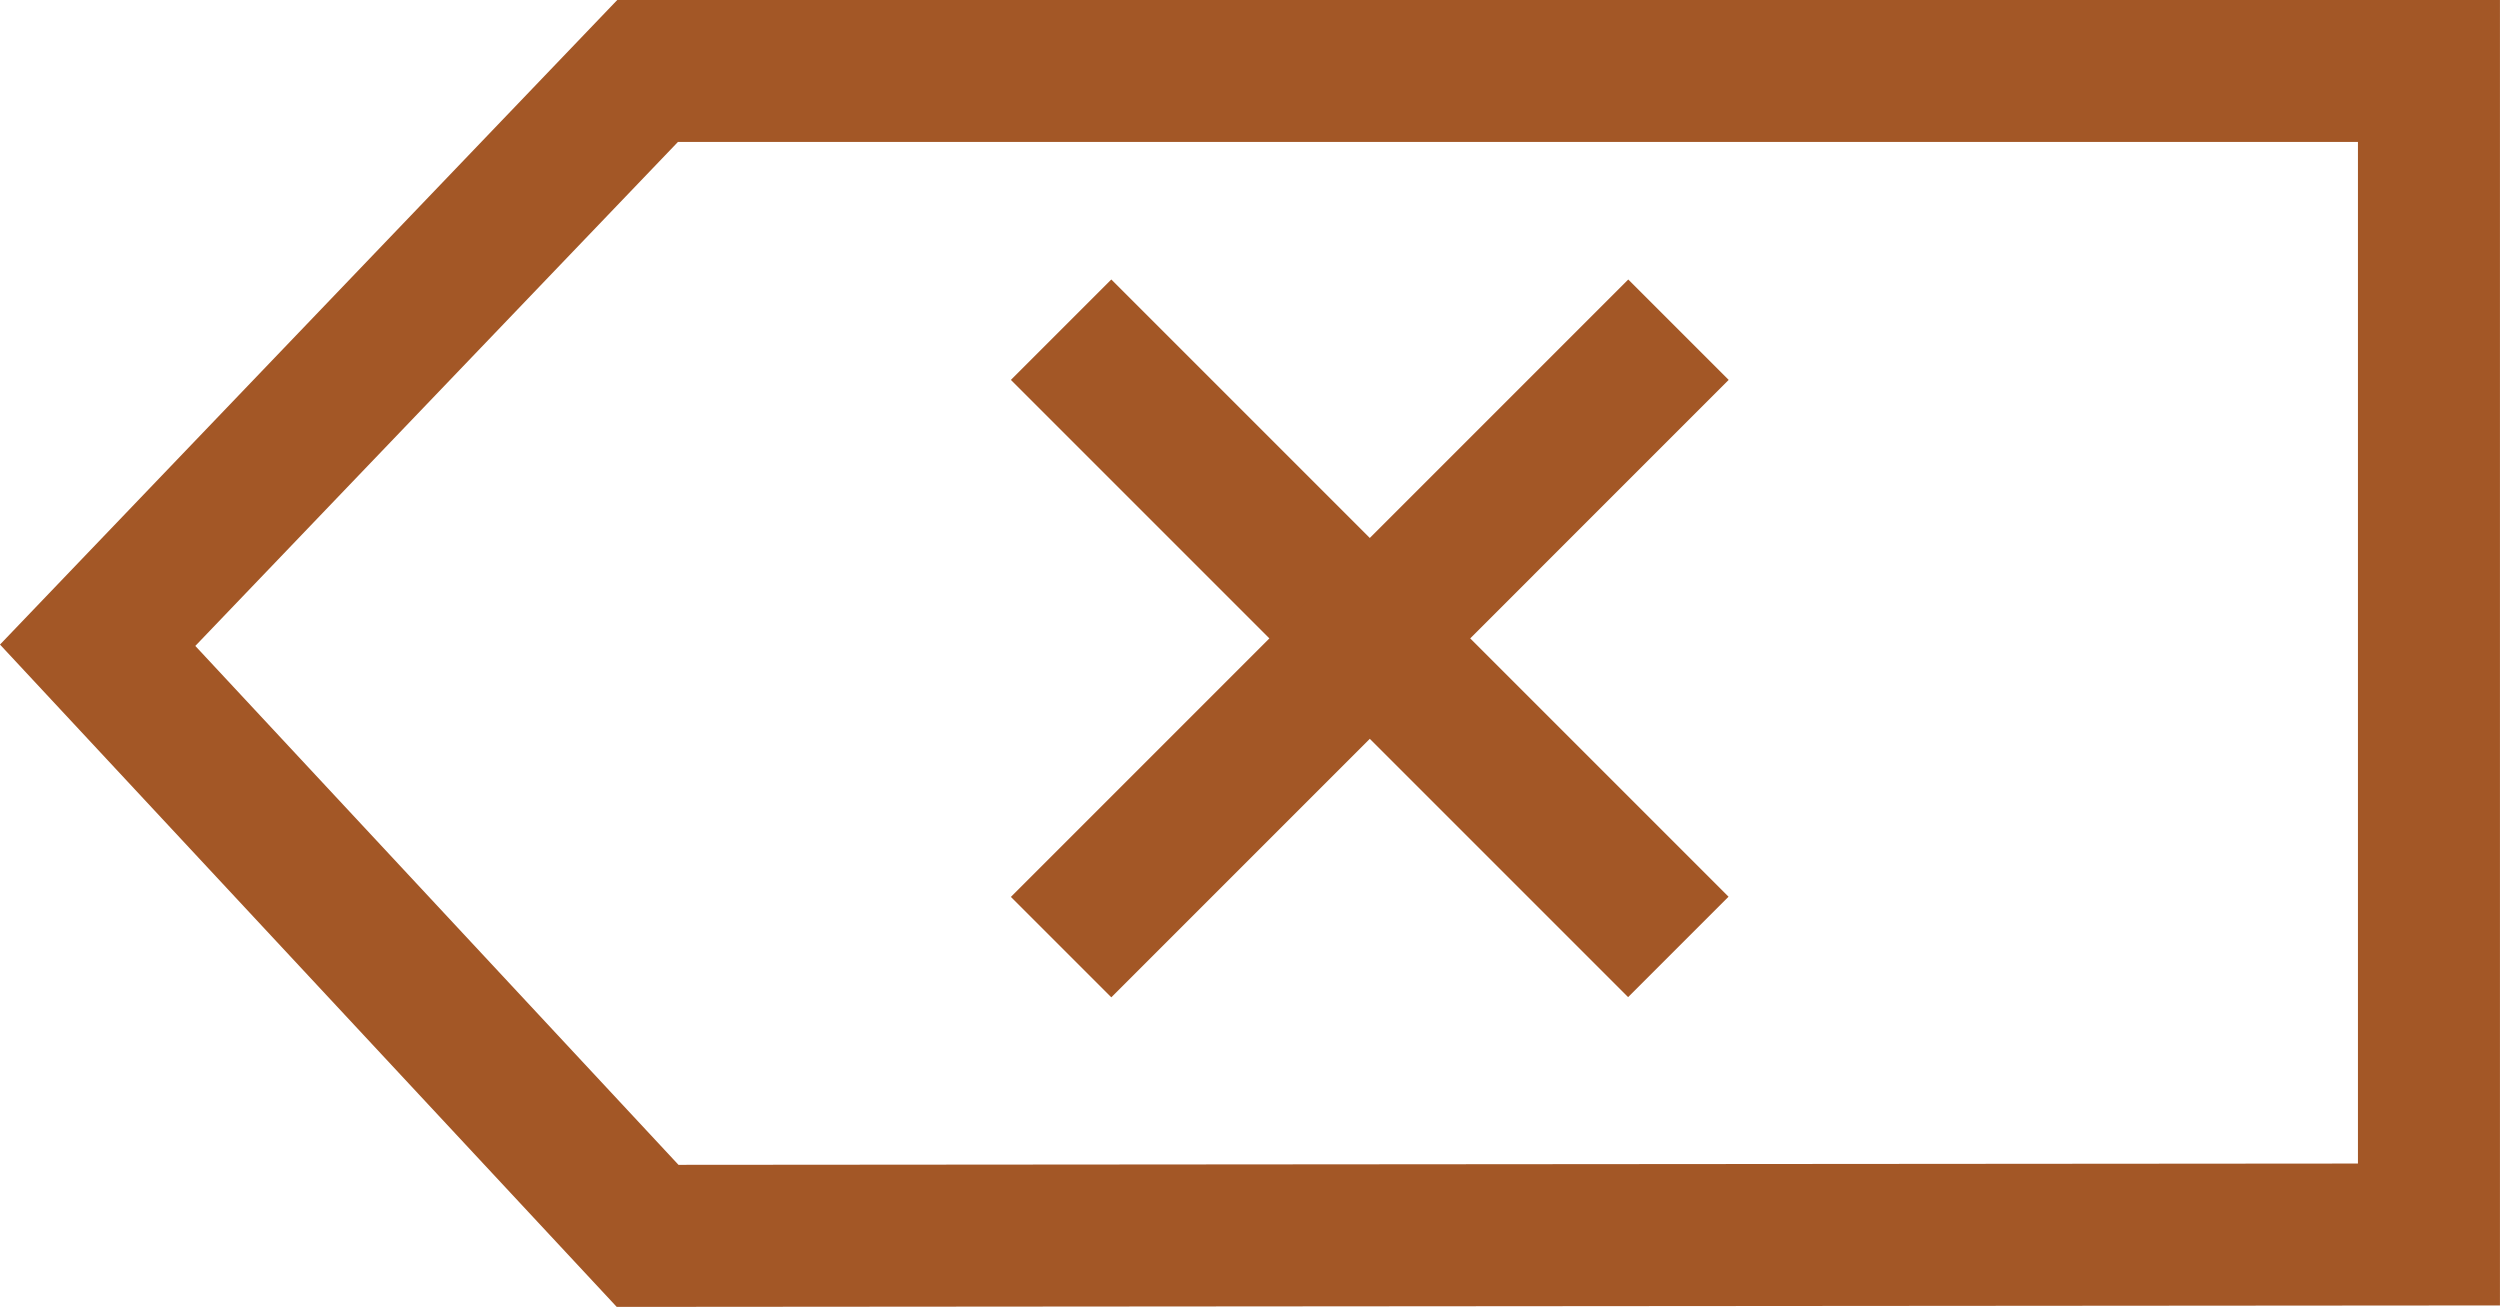 <svg xmlns="http://www.w3.org/2000/svg" width="52.813" height="27.61" viewBox="0 0 52.813 27.61">
  <g id="Grupo_10" data-name="Grupo 10" transform="translate(-226.768 -241)">
    <path id="Trazado_2" data-name="Trazado 2" d="M283.775,267.03v-24.58H246.144l-11.618,12.132,11.618,12.477Z" transform="translate(-5.695 0.049)" fill="none" stroke="#a35726" stroke-width="3"/>
    <path id="Trazado_3" data-name="Trazado 3" d="M276.5,256.2l13.039,13.039" transform="translate(-27.316 -8.235)" fill="none" stroke="#a35726" stroke-width="3"/>
    <path id="Trazado_4" data-name="Trazado 4" d="M289.542,256.2,276.5,269.243" transform="translate(-27.316 -8.235)" fill="none" stroke="#a35726" stroke-width="3"/>
  </g>
</svg>
